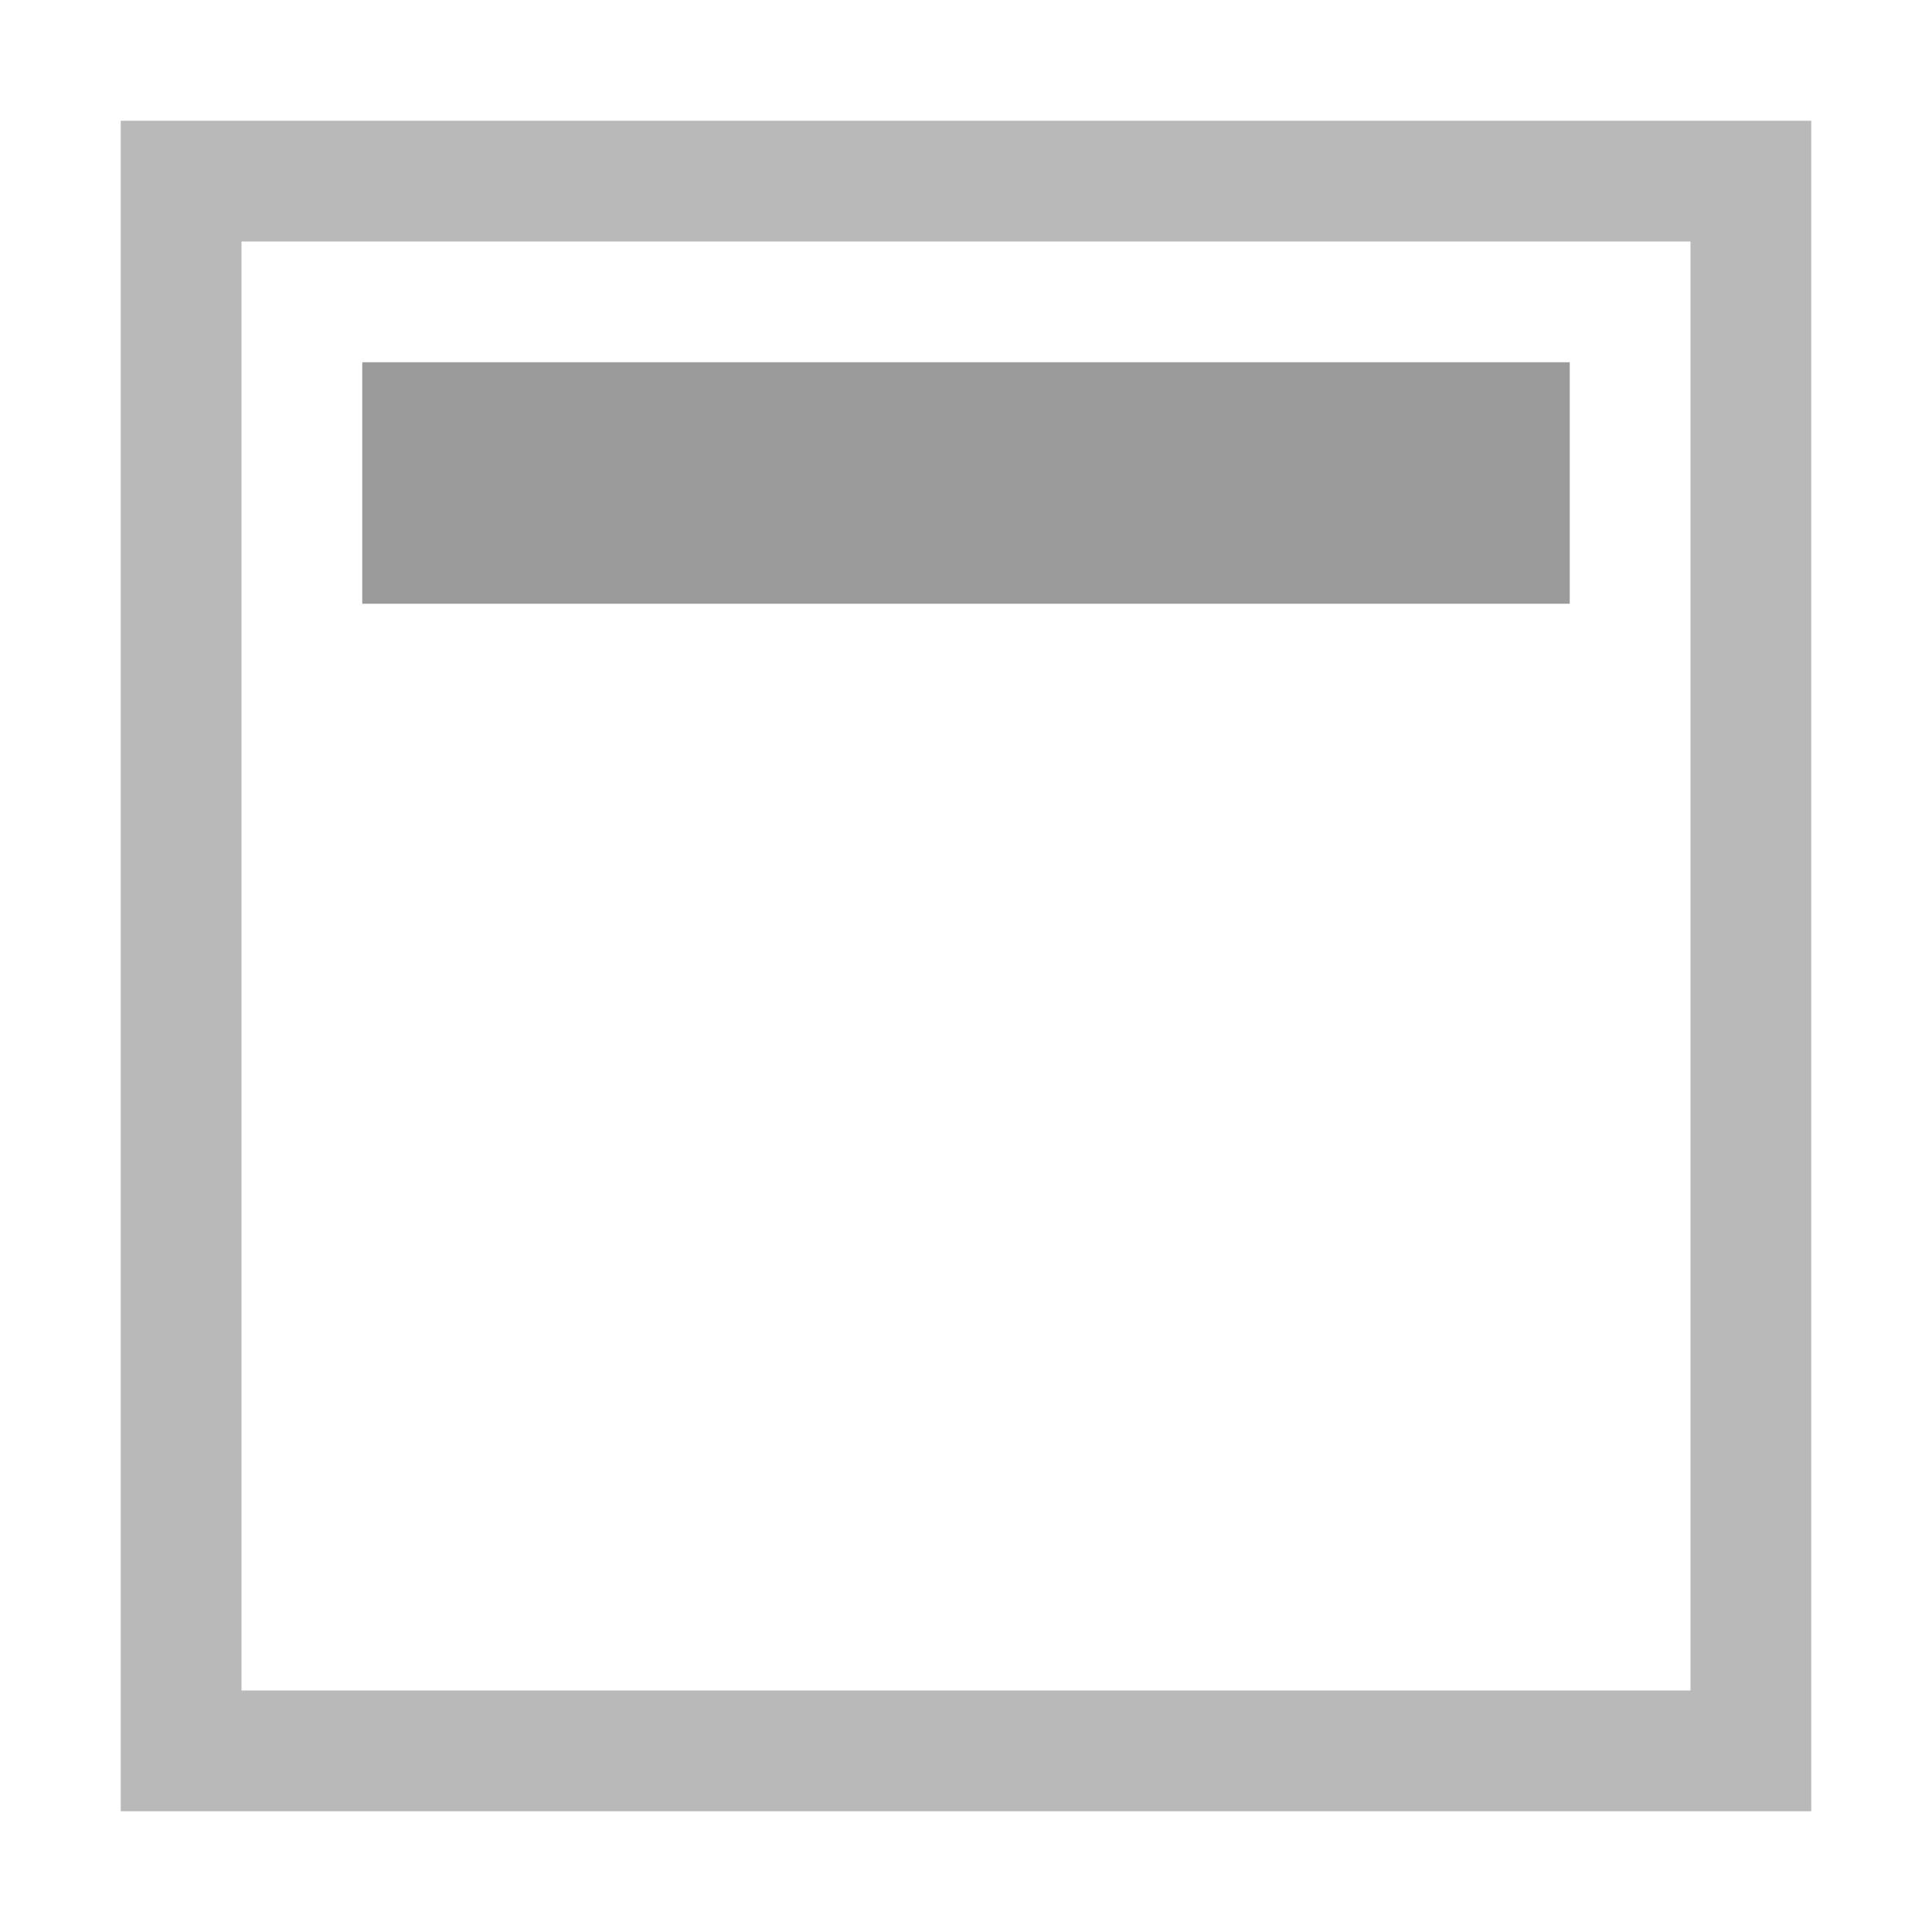 <svg xmlns="http://www.w3.org/2000/svg" width="16" height="16" viewBox="0 0 16 16"><path d="M1 1v14h14V1H1zm1 1h12v12H2V2z" fill="#b9b9b9" stroke-linecap="square"/><path fill="#8c8c8c" fill-opacity=".867" stroke-linecap="square" d="M3 3h10v2H3z"/></svg>